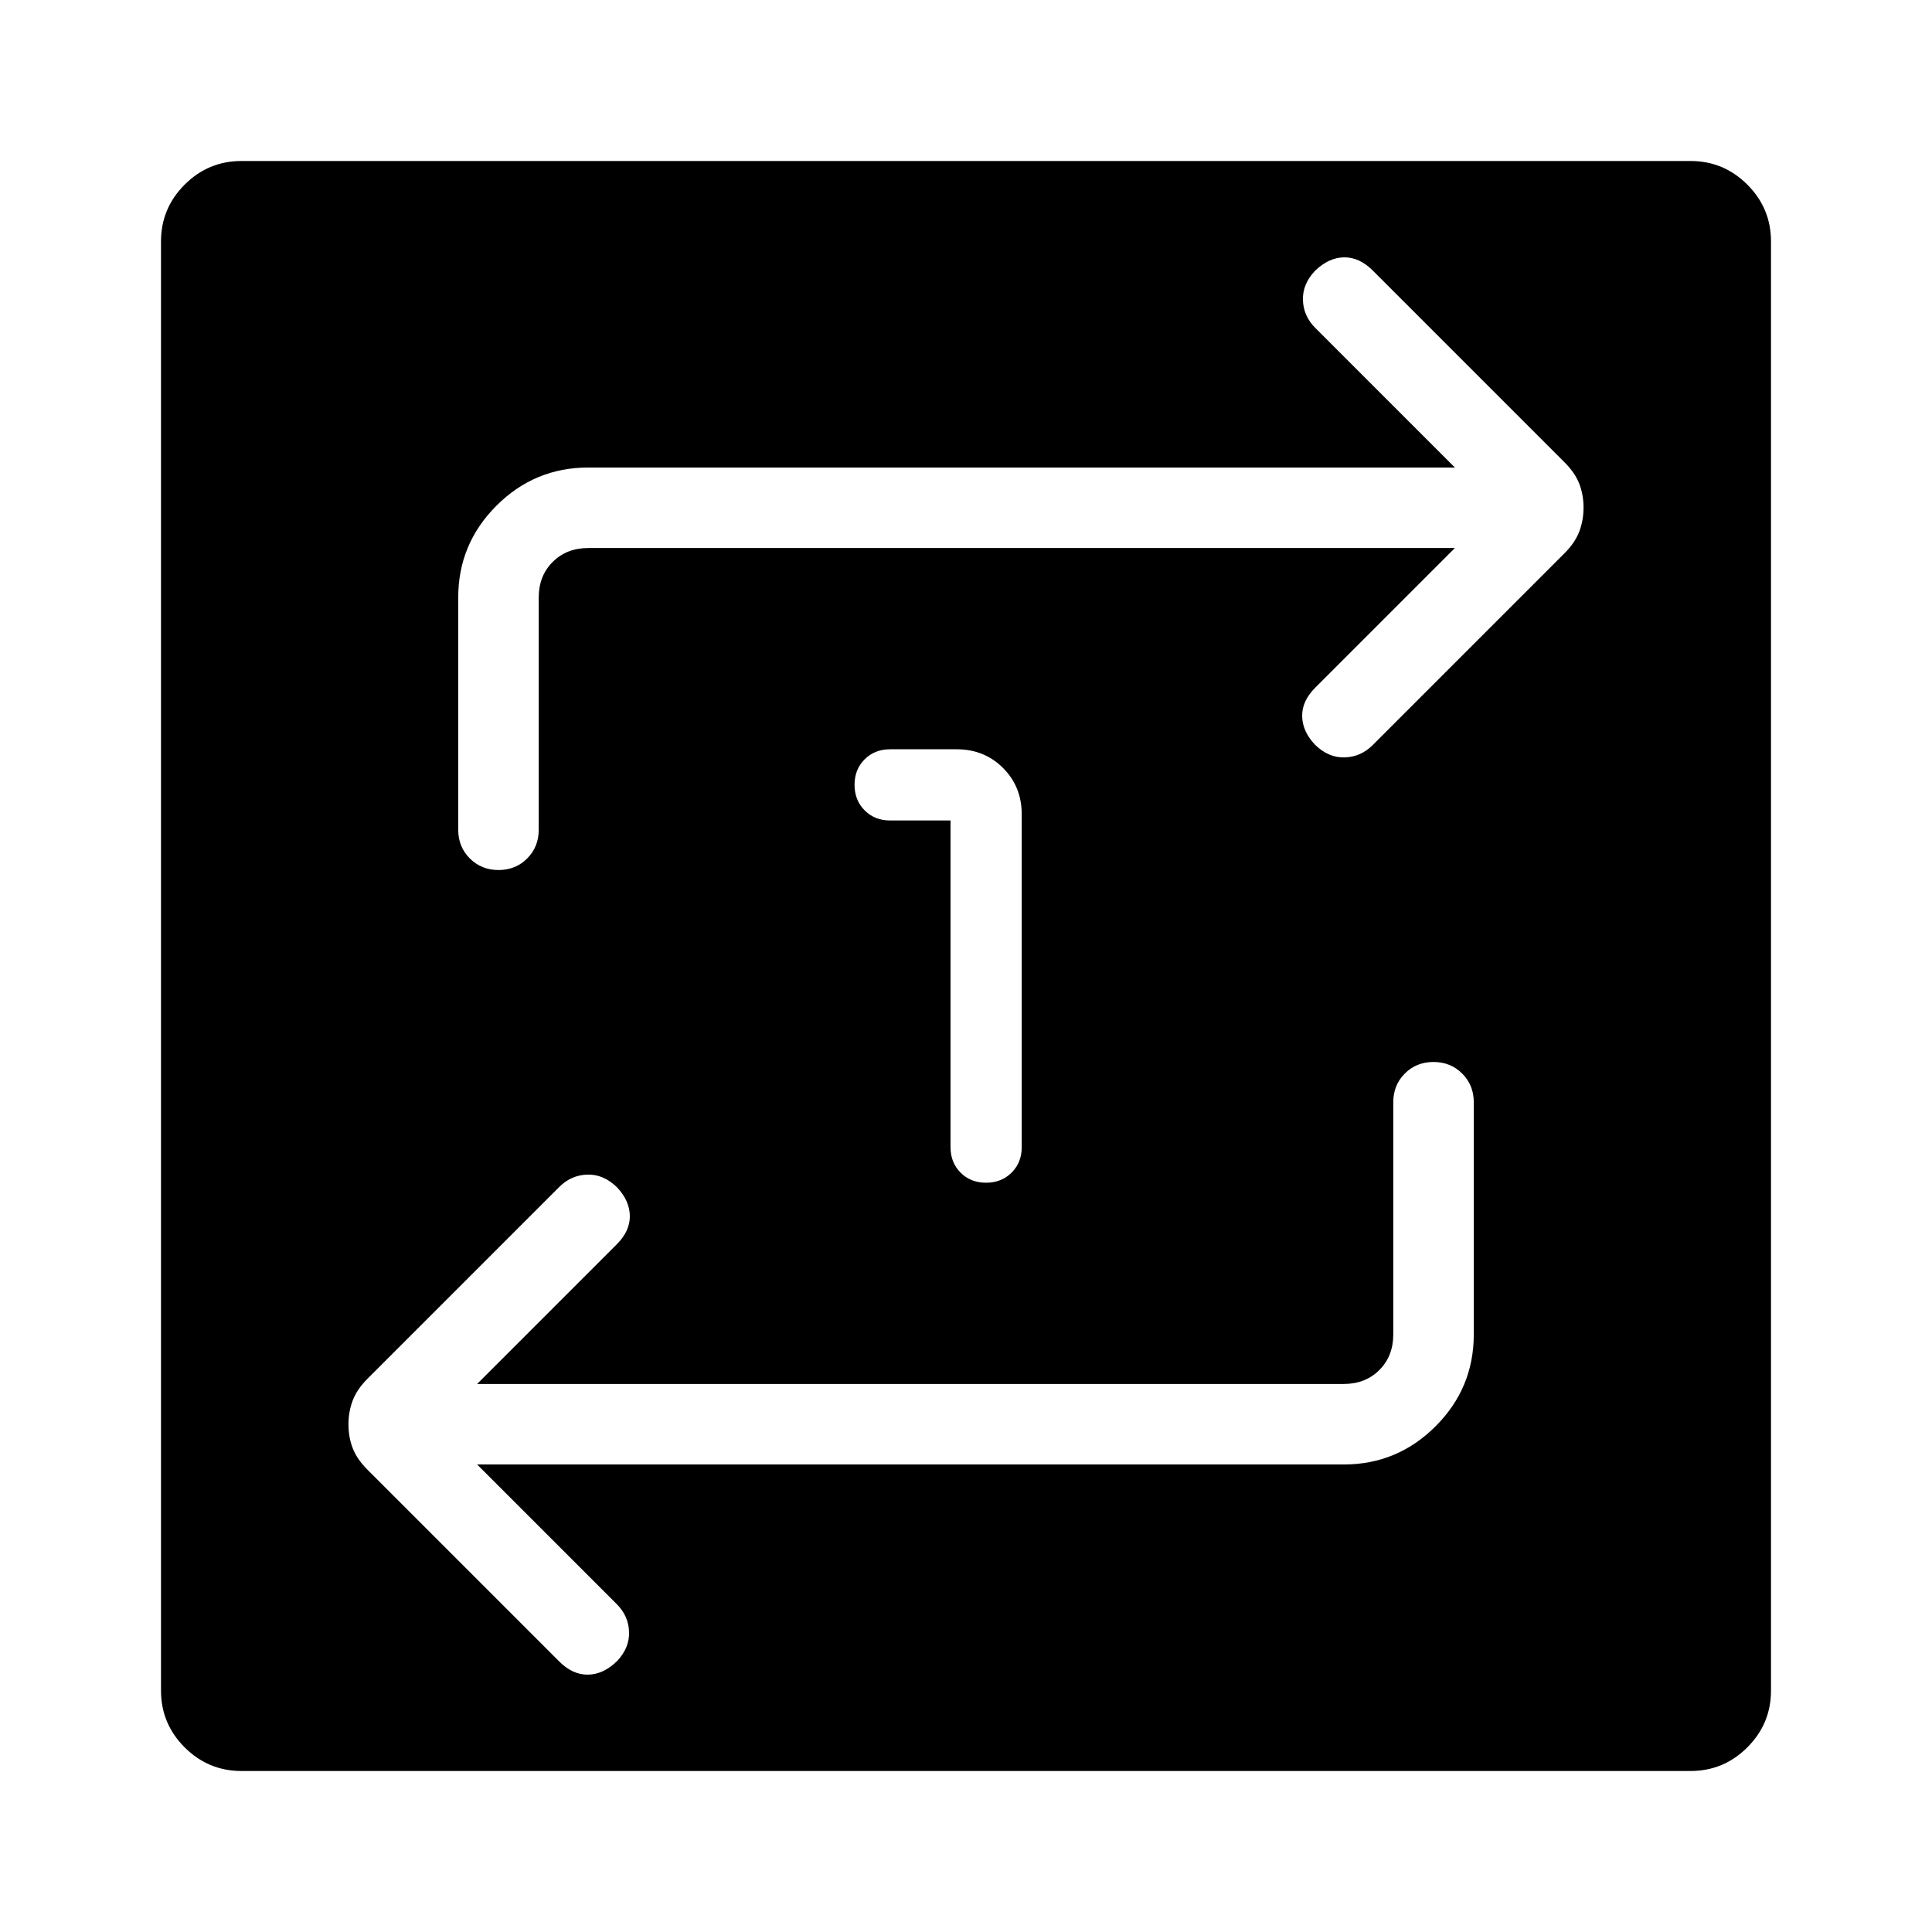 <svg xmlns="http://www.w3.org/2000/svg" height="24" viewBox="0 -960 960 960" width="24"><path d="M120-80q-16.5 0-28.25-11.75T80-120v-720q0-16.5 11.75-28.25T120-880h720q16.5 0 28.25 11.75T880-840v720q0 16.5-11.75 28.25T840-80H120Zm117.08-152.31h430.61q26.66 0 45.64-18.98t18.98-45.63v-115.39q0-8.5-5.76-14.25t-14.27-5.75q-8.51 0-14.24 5.75t-5.73 14.25v115.39q0 10.77-6.93 17.69-6.92 6.92-17.69 6.92H237.08l69.38-69.38q6.62-6.62 6.5-14.16-.11-7.53-6.33-14.15-6.78-6.62-14.82-6.35-8.04.27-13.89 6.12l-95.3 95.31q-5.24 5.23-7.35 10.79-2.12 5.57-2.12 11.92 0 6.36 2.12 11.83 2.11 5.46 7.35 10.69l95.3 95.31q6.62 6.61 14.27 6.5 7.66-.12 14.44-6.74 6.22-6.61 5.95-14.53-.27-7.93-6.12-13.77l-69.38-69.39Zm485.84-455.38-69.38 69.38q-6.62 6.62-6.5 14.16.11 7.53 6.33 14.15 6.78 6.62 14.82 6.35 8.04-.27 13.89-6.12l95.3-95.31q5.24-5.23 7.35-10.79 2.12-5.57 2.12-11.92 0-6.36-2.12-11.83-2.11-5.46-7.35-10.69l-95.3-95.31q-6.62-6.61-14.27-6.5-7.66.12-14.44 6.74-6.22 6.61-5.95 14.53.27 7.93 6.12 13.77l69.38 69.39H292.31q-26.66 0-45.64 18.98t-18.98 45.63v115.39q0 8.5 5.76 14.25t14.27 5.75q8.51 0 14.24-5.75t5.73-14.25v-115.39q0-10.77 6.93-17.69 6.92-6.92 17.69-6.92h430.61ZM472.31-552.31V-390q0 7.67 5 12.68t12.65 5.01q7.66 0 12.69-5.01 5.04-5.01 5.04-12.68v-165.38q0-13.74-9.29-23.02-9.28-9.29-23.02-9.29h-33.07q-7.67 0-12.68 5t-5.01 12.65q0 7.66 5.01 12.69 5.01 5.04 12.68 5.04h30Z"/></svg>